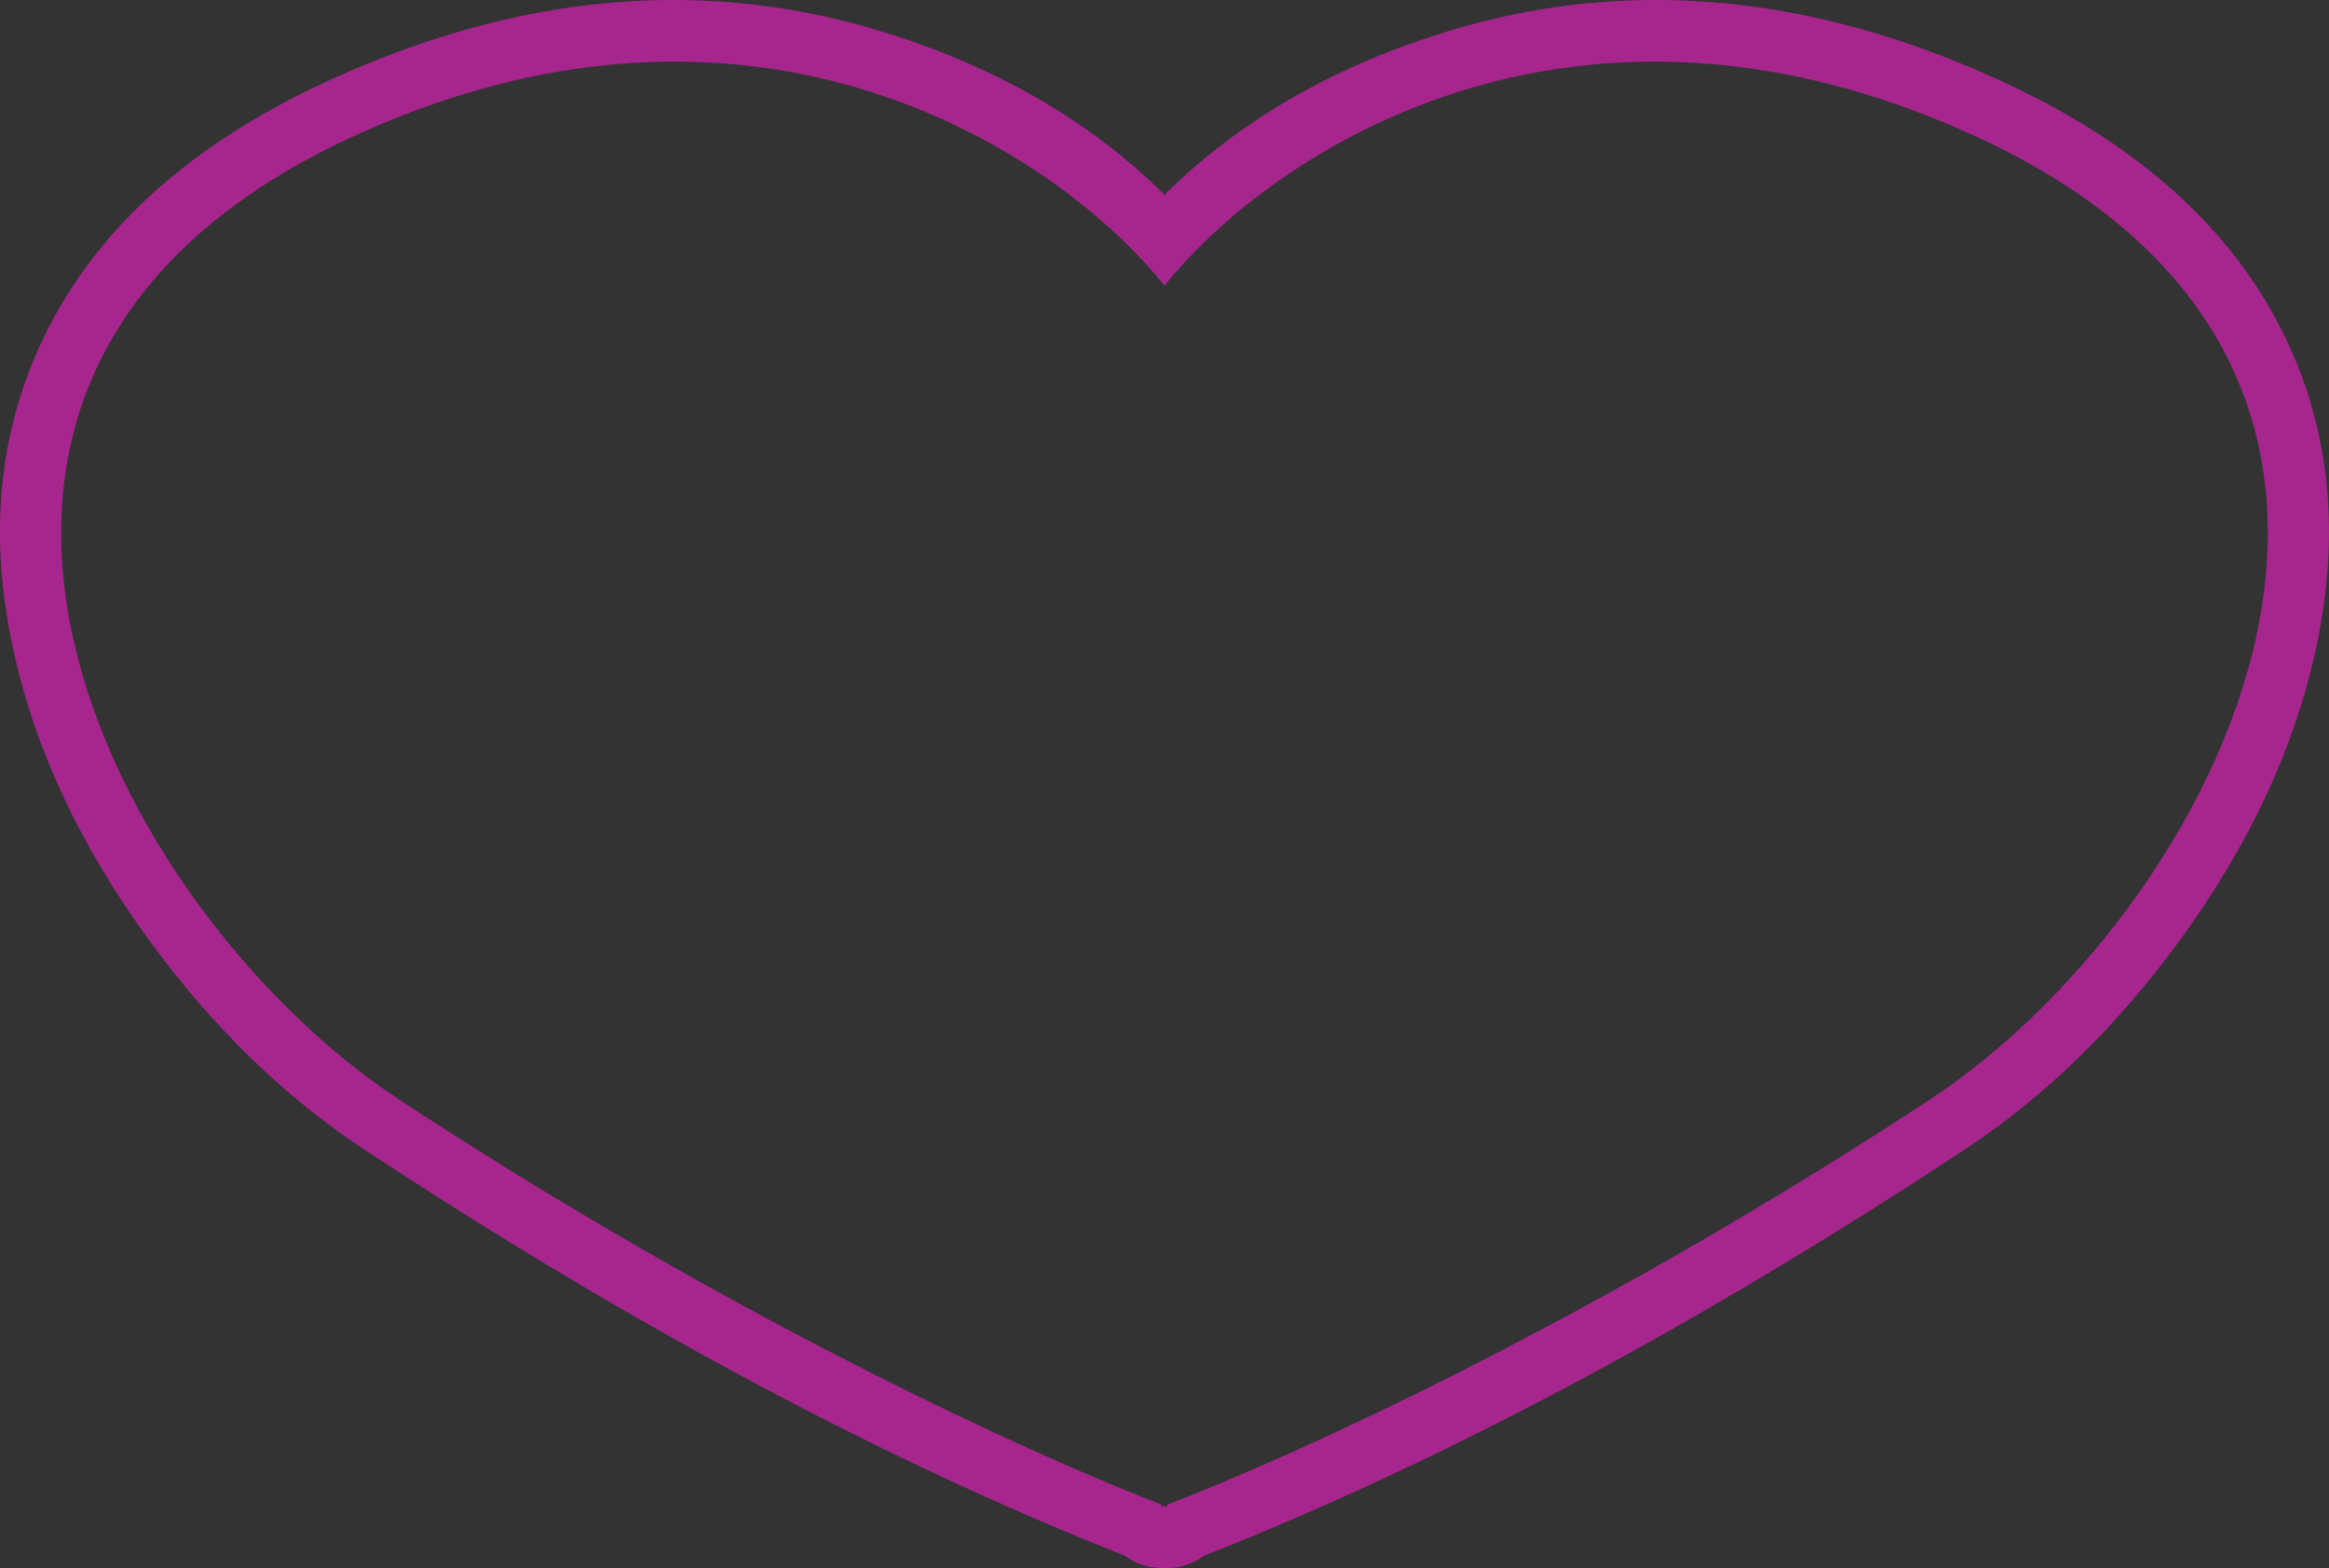 <svg width="114.668" height="77.197" viewBox="0 0 114.668 77.197" fill="none" xmlns="http://www.w3.org/2000/svg" xmlns:xlink="http://www.w3.org/1999/xlink">
	<rect x="0" y="0" width="114.668" height="77.197" fill="#333333" stroke="none"/>
	<desc>
			Created with Pixso.
	</desc>
	<defs/>
	<mask id="mask_788_3575" fill="white">
		<path id="Union" d="M57.334 14.065C52.199 7.629 37.23 -2.56 17.132 6.836C-8.228 18.692 5.605 44.876 19.602 54.098C33.458 63.226 47.798 70.418 57.191 74.077L57.191 74.188C57.239 74.17 57.286 74.151 57.334 74.133C57.382 74.151 57.43 74.17 57.477 74.188L57.477 74.077C66.871 70.418 81.21 63.226 95.066 54.098C109.064 44.876 122.896 18.692 97.536 6.836C77.439 -2.56 62.469 7.629 57.334 14.065Z" clip-rule="evenodd" fill="" fill-opacity="1" fill-rule="evenodd"/>
	</mask>
	<path id="Union" d="M57.334 14.065C52.199 7.629 37.23 -2.56 17.132 6.836C-8.228 18.692 5.605 44.876 19.602 54.098C33.458 63.226 47.798 70.418 57.191 74.077L57.191 74.188C57.239 74.17 57.286 74.151 57.334 74.133C57.382 74.151 57.43 74.17 57.477 74.188L57.477 74.077C66.871 70.418 81.21 63.226 95.066 54.098C109.064 44.876 122.896 18.692 97.536 6.836C77.439 -2.56 62.469 7.629 57.334 14.065Z" clip-rule="evenodd" fill="#FFFFFF" fill-opacity="1" fill-rule="evenodd" mask="url(#mask_788_3575)"/>
	<path id="Union" d="M59.385 11.83C58.586 12.6 57.9 13.355 57.334 14.065C56.768 13.355 56.082 12.6 55.283 11.83C48.836 5.62 35.014 -1.524 17.132 6.836C-8.228 18.692 5.605 44.876 19.602 54.098C32.263 62.439 45.329 69.164 54.654 73.053C55.516 73.412 56.346 73.747 57.14 74.057C57.157 74.064 57.174 74.07 57.191 74.077L57.191 74.188C57.239 74.17 57.286 74.151 57.334 74.133C57.382 74.151 57.43 74.17 57.477 74.188L57.477 74.077C57.494 74.07 57.511 74.064 57.528 74.057C58.322 73.747 59.152 73.412 60.014 73.053C69.34 69.164 82.405 62.439 95.066 54.098C109.064 44.876 122.896 18.692 97.536 6.836C79.654 -1.524 65.832 5.62 59.385 11.83ZM59.285 76.591Q77.028 69.574 96.717 56.603Q102.663 52.685 107.348 46.257Q112.38 39.351 113.989 32.105Q115.435 25.591 113.803 19.97Q113.305 18.257 112.521 16.626Q112.361 16.293 112.191 15.967Q108.321 8.567 98.807 4.118Q88.538 -0.683 78.723 0.113Q74.786 0.432 70.921 1.653Q62.748 4.233 57.334 9.584Q51.92 4.233 43.747 1.653Q39.882 0.432 35.945 0.113Q26.13 -0.683 15.861 4.118Q6.347 8.567 2.478 15.967Q2.307 16.293 2.147 16.626Q1.363 18.257 0.865 19.971Q-0.767 25.591 0.679 32.105Q2.288 39.351 7.32 46.257Q12.005 52.685 17.952 56.603Q37.646 69.578 55.394 76.595Q56.17 77.188 57.191 77.188Q57.22 77.188 57.249 77.188Q57.974 77.249 58.69 76.932Q59.016 76.788 59.285 76.591Z" clip-rule="evenodd" fill="#A7268E" fill-opacity="1" fill-rule="evenodd"/>
</svg>
